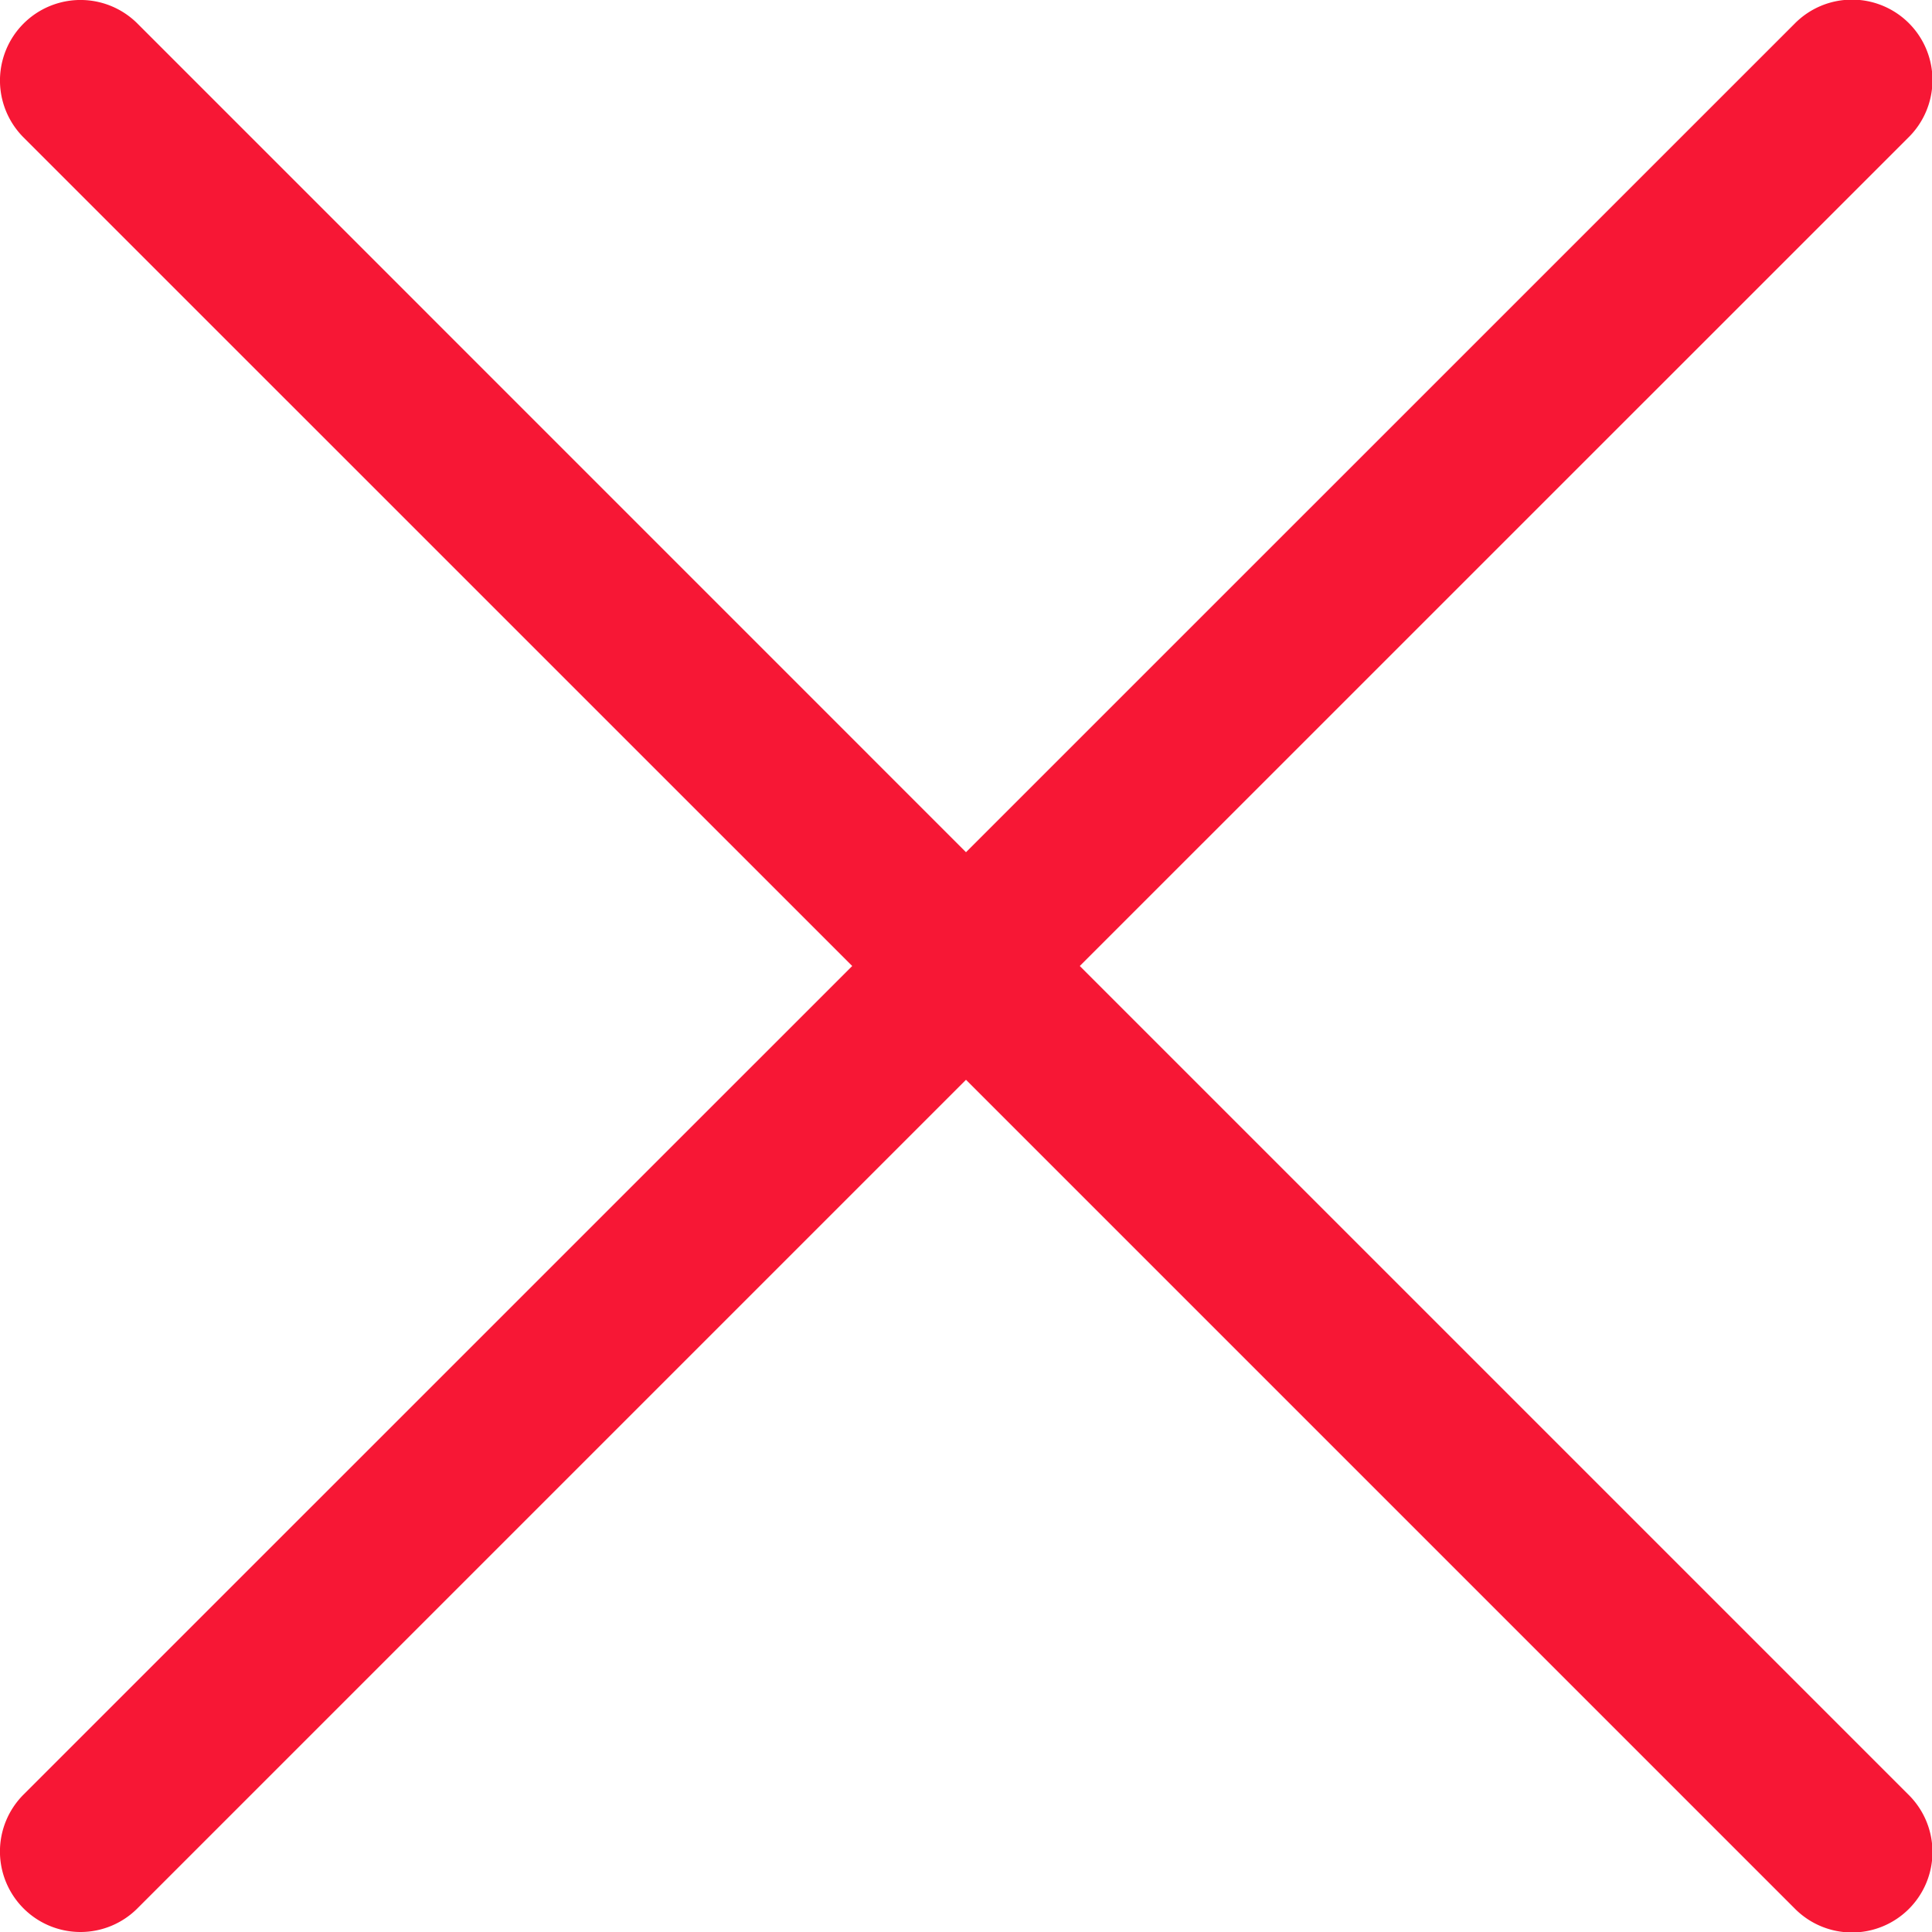 <svg xmlns="http://www.w3.org/2000/svg" width="20" height="20" viewBox="0 0 20 20">
  <g id="noun_cancel_1581269" transform="translate(-3 -3)">
    <path id="Path_341" data-name="Path 341" d="M3.244,22.756a.833.833,0,0,0,1.178,0L13,14.178l8.578,8.578a.833.833,0,1,0,1.178-1.178L14.178,13l8.578-8.577a.833.833,0,1,0-1.178-1.178L13,11.822,4.423,3.244A.833.833,0,1,0,3.244,4.423L11.822,13,3.244,21.577A.833.833,0,0,0,3.244,22.756Z" transform="translate(0 0)" fill="#f71735"/>
  </g>
</svg>

